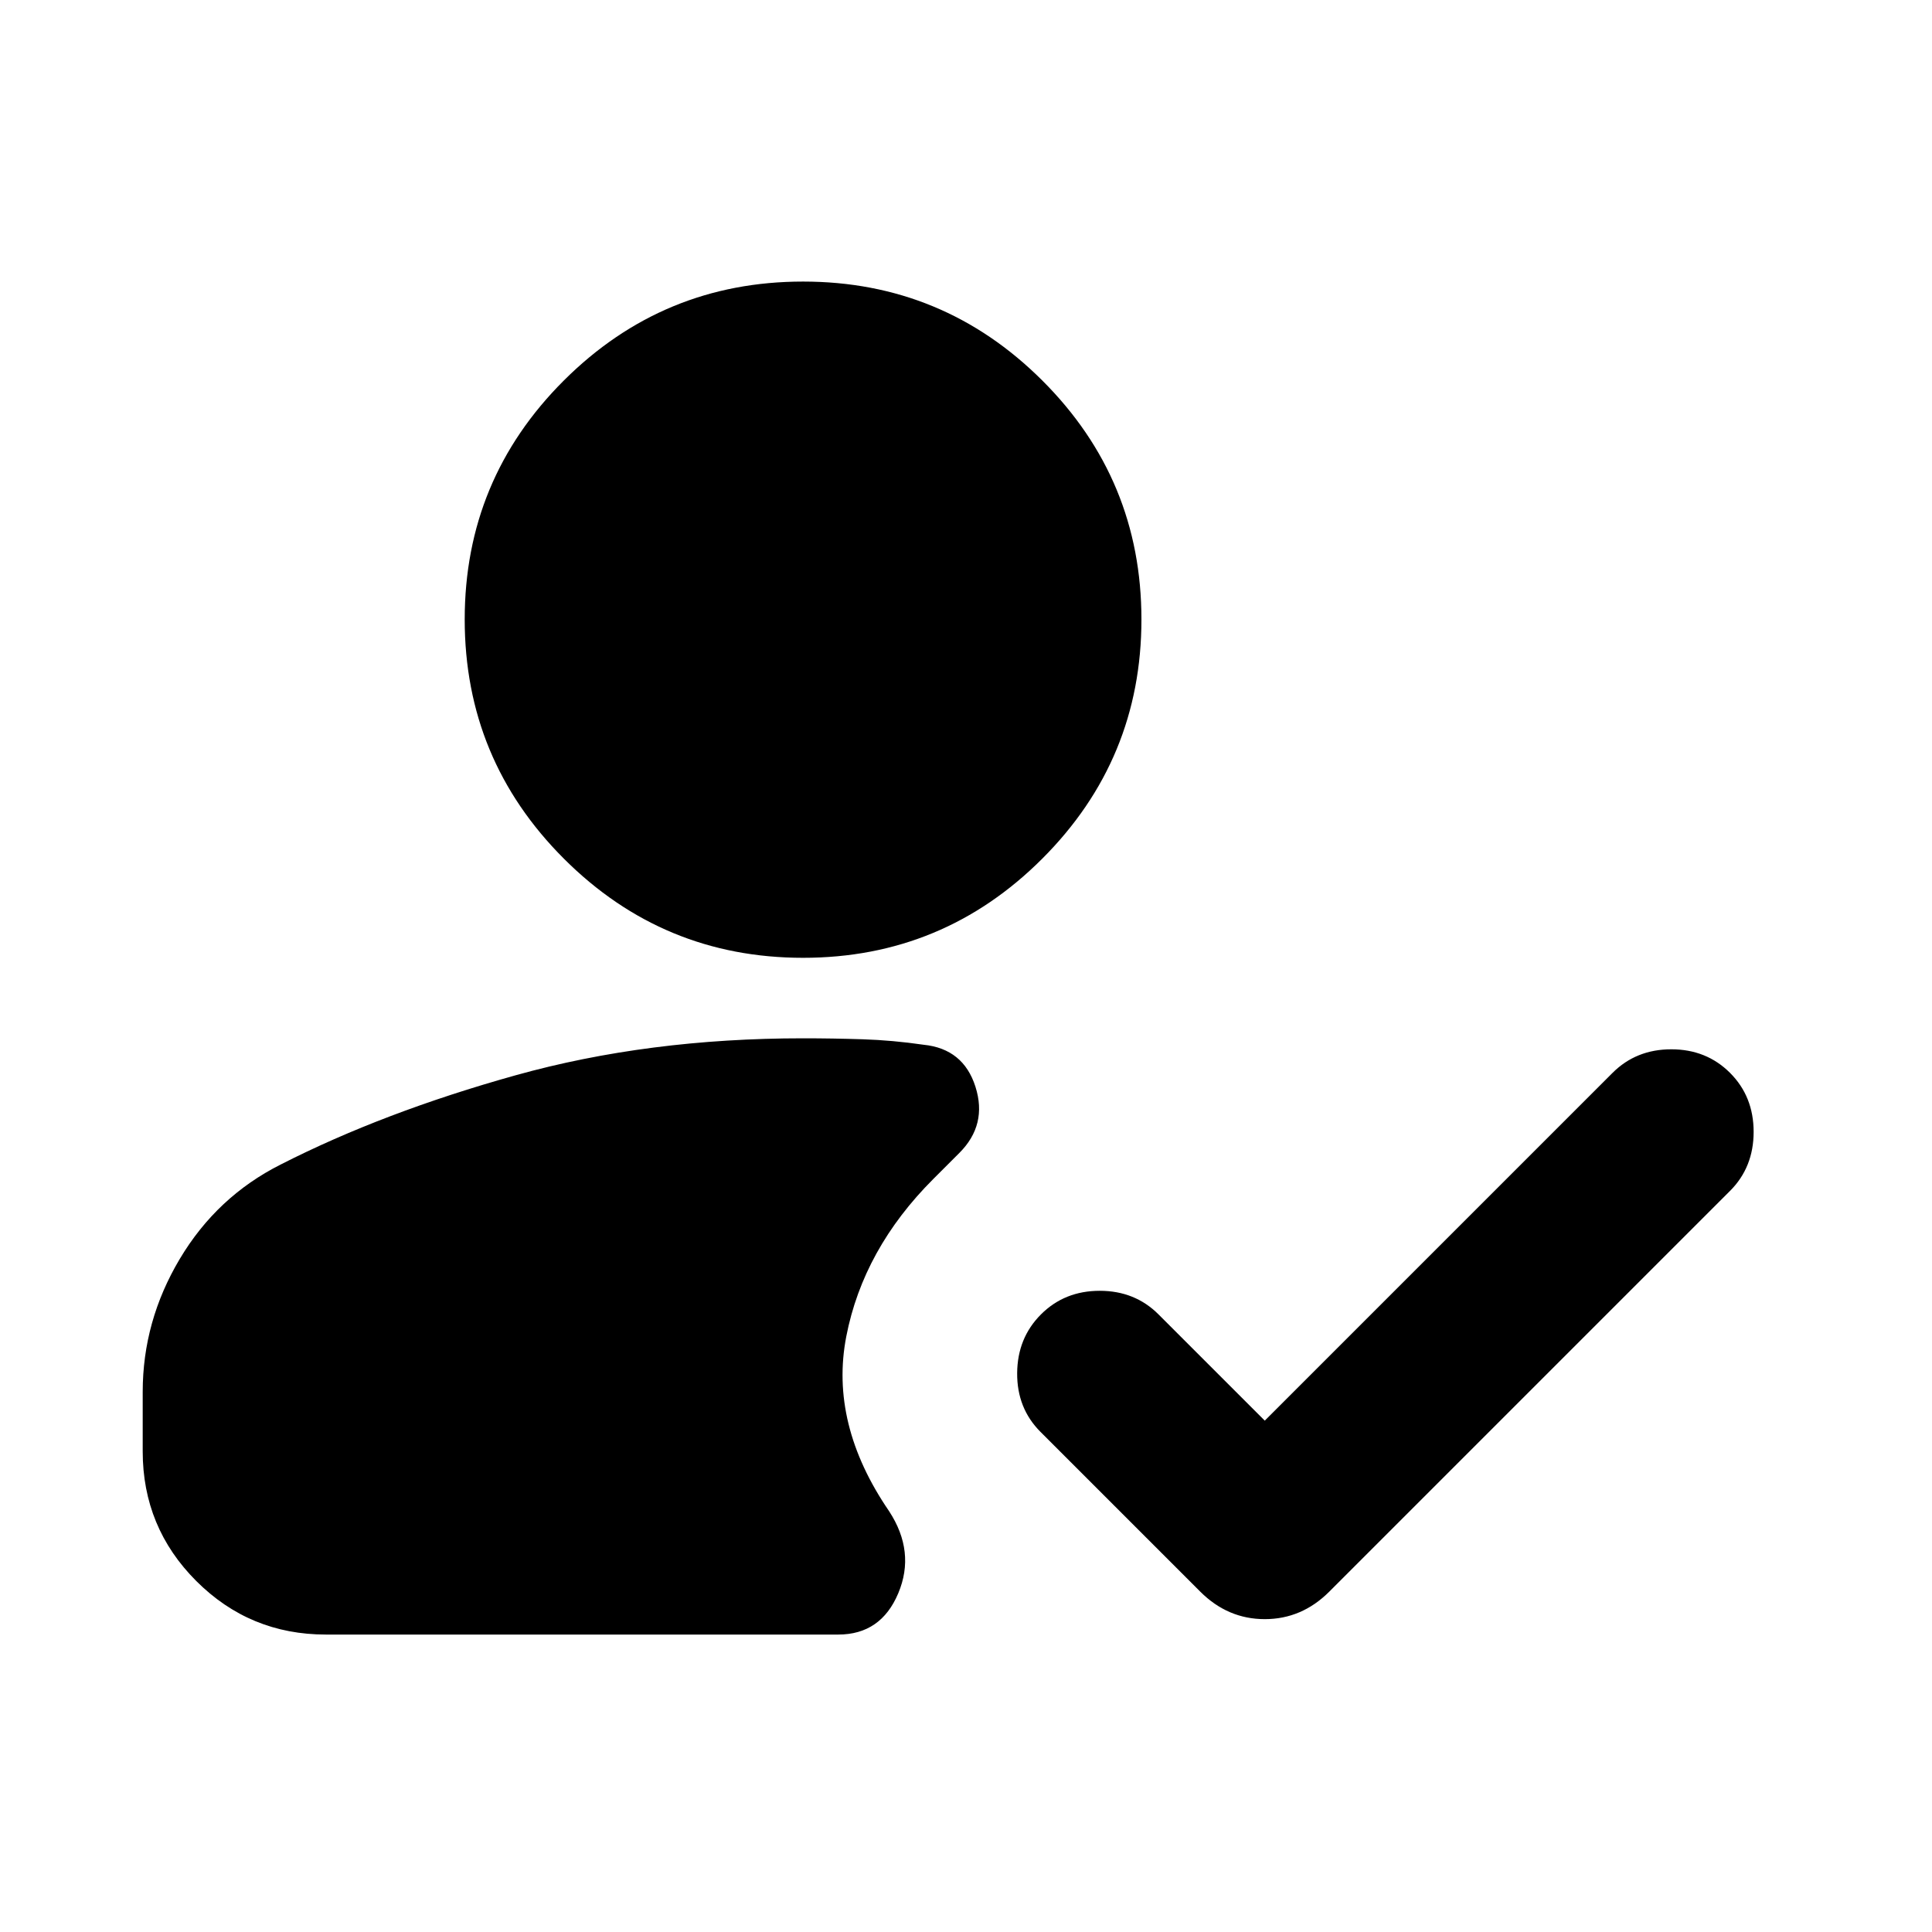 <svg xmlns="http://www.w3.org/2000/svg" height="24" viewBox="0 -960 960 960" width="24"><path d="M399.04-484.07q-69.58 0-118.86-49.27-49.27-49.27-49.27-118.86 0-69.58 49.27-118.74 49.28-49.15 118.86-49.15 69.59 0 118.86 49.15 49.27 49.16 49.27 118.74 0 69.59-49.27 118.86-49.27 49.27-118.86 49.27ZM161.91-147.8q-37.78 0-64.39-26.61T70.91-238.8v-29.61q0-35.16 18.44-66.07 18.43-30.91 50.11-46.87 51-26 116.79-44.36t142.79-18.36q14.72 0 29.61.48 14.89.48 30.28 2.72 19.77 2 25.77 20.88t-8 32.88l-12.94 12.94q-34.83 34.82-43.25 78.26-8.42 43.43 21.27 86.8 13.2 20.2 4.58 40.75-8.62 20.56-29.82 20.56H161.91Zm466.55-106.29 172.8-172.8q11.72-11.72 29.2-11.72 17.47 0 29.19 11.72 11.72 11.72 11.72 29.31 0 17.6-11.72 29.32L660.52-169.13q-13.67 13.67-32.06 13.67t-32.07-13.67l-79.37-79.37q-11.72-11.72-11.6-29.2.12-17.47 11.84-29.19 11.72-11.72 29.2-11.72 17.47 0 29.19 11.72l52.81 52.8Z"/></svg>